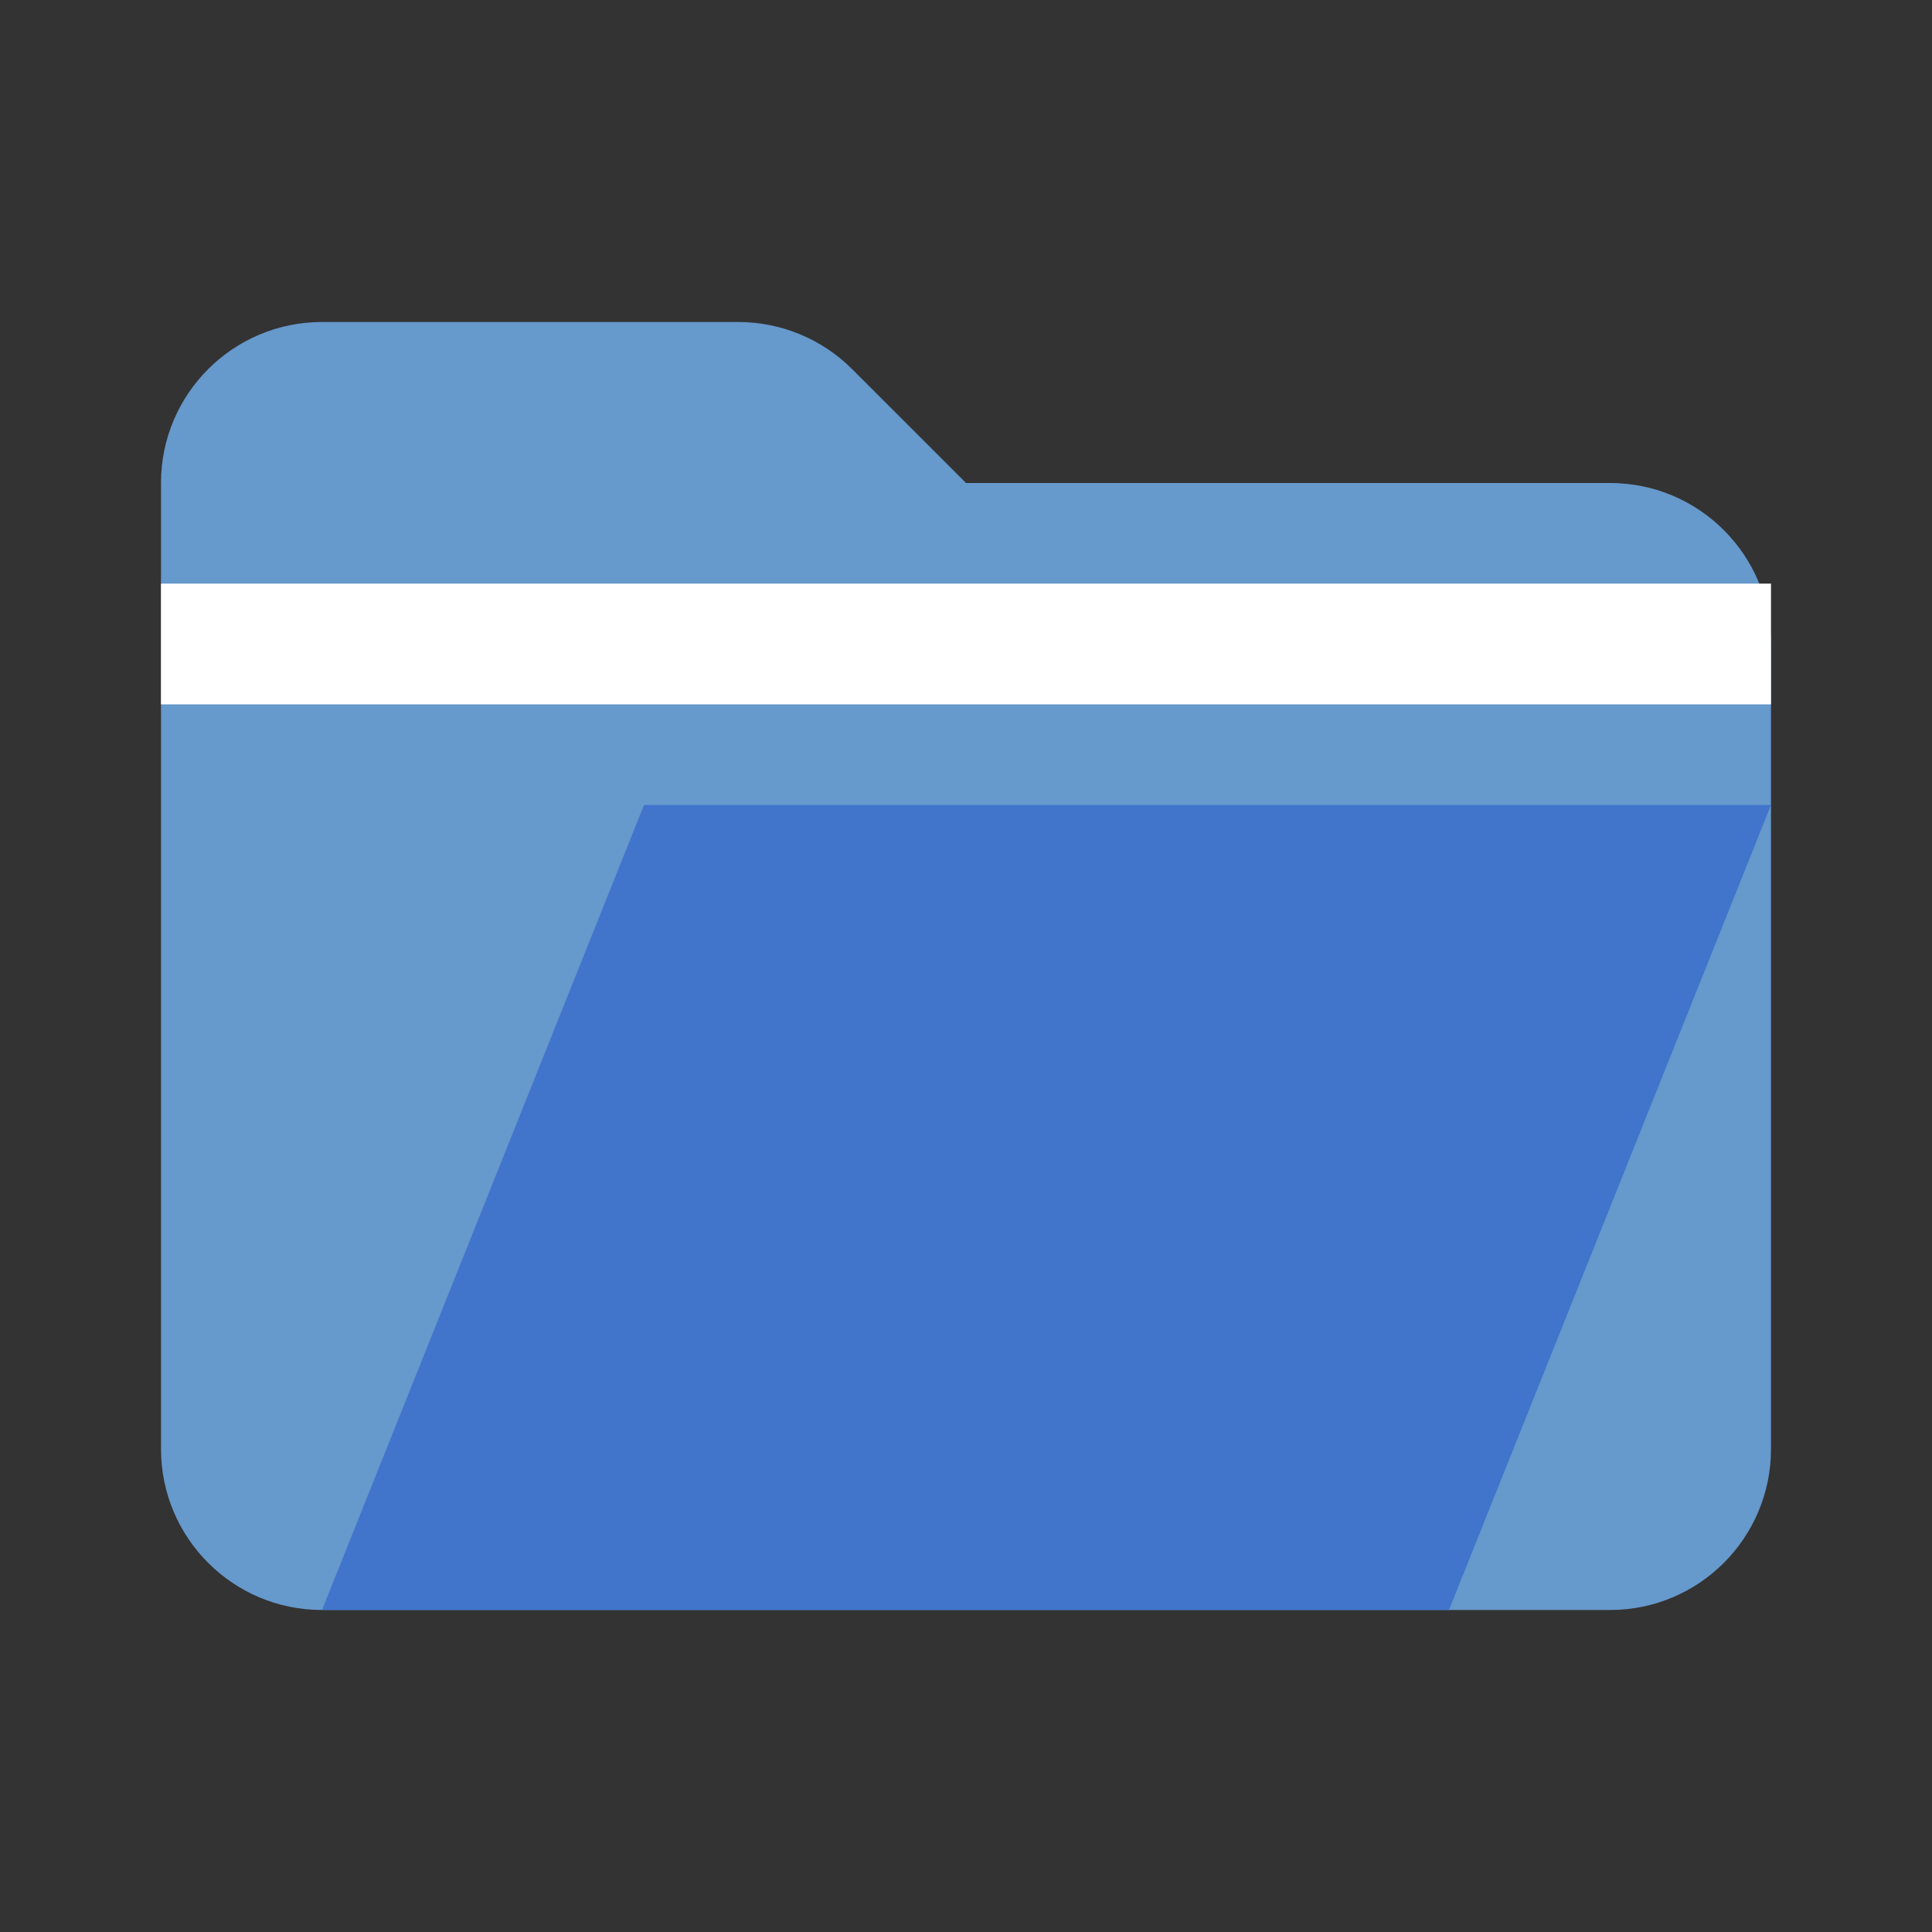 <svg xmlns="http://www.w3.org/2000/svg" width="24" height="24" viewBox="0 0 24 24">
  <rect x="0" y="0" width="24" height="24" fill="#333333" stroke="none"/>
  <path d="M4,4 L9.172,4 C9.702,4 10.211,4.211 10.586,4.586 L12,6 L20,6 C21.105,6 22,6.895 22,8 L22,18 C22,19.105 21.105,20 20,20 L4,20 C2.895,20 2,19.105 2,18 L2,6 C2,4.895 2.895,4 4,4 Z" fill="#6699CC" />
  <path d="M2,8 L22,8" stroke="white" stroke-width="1.5" />
  <path d="M4,20 L18,20 L22,10 L8,10 Z" fill="#3366CC" opacity="0.7" />
</svg>
